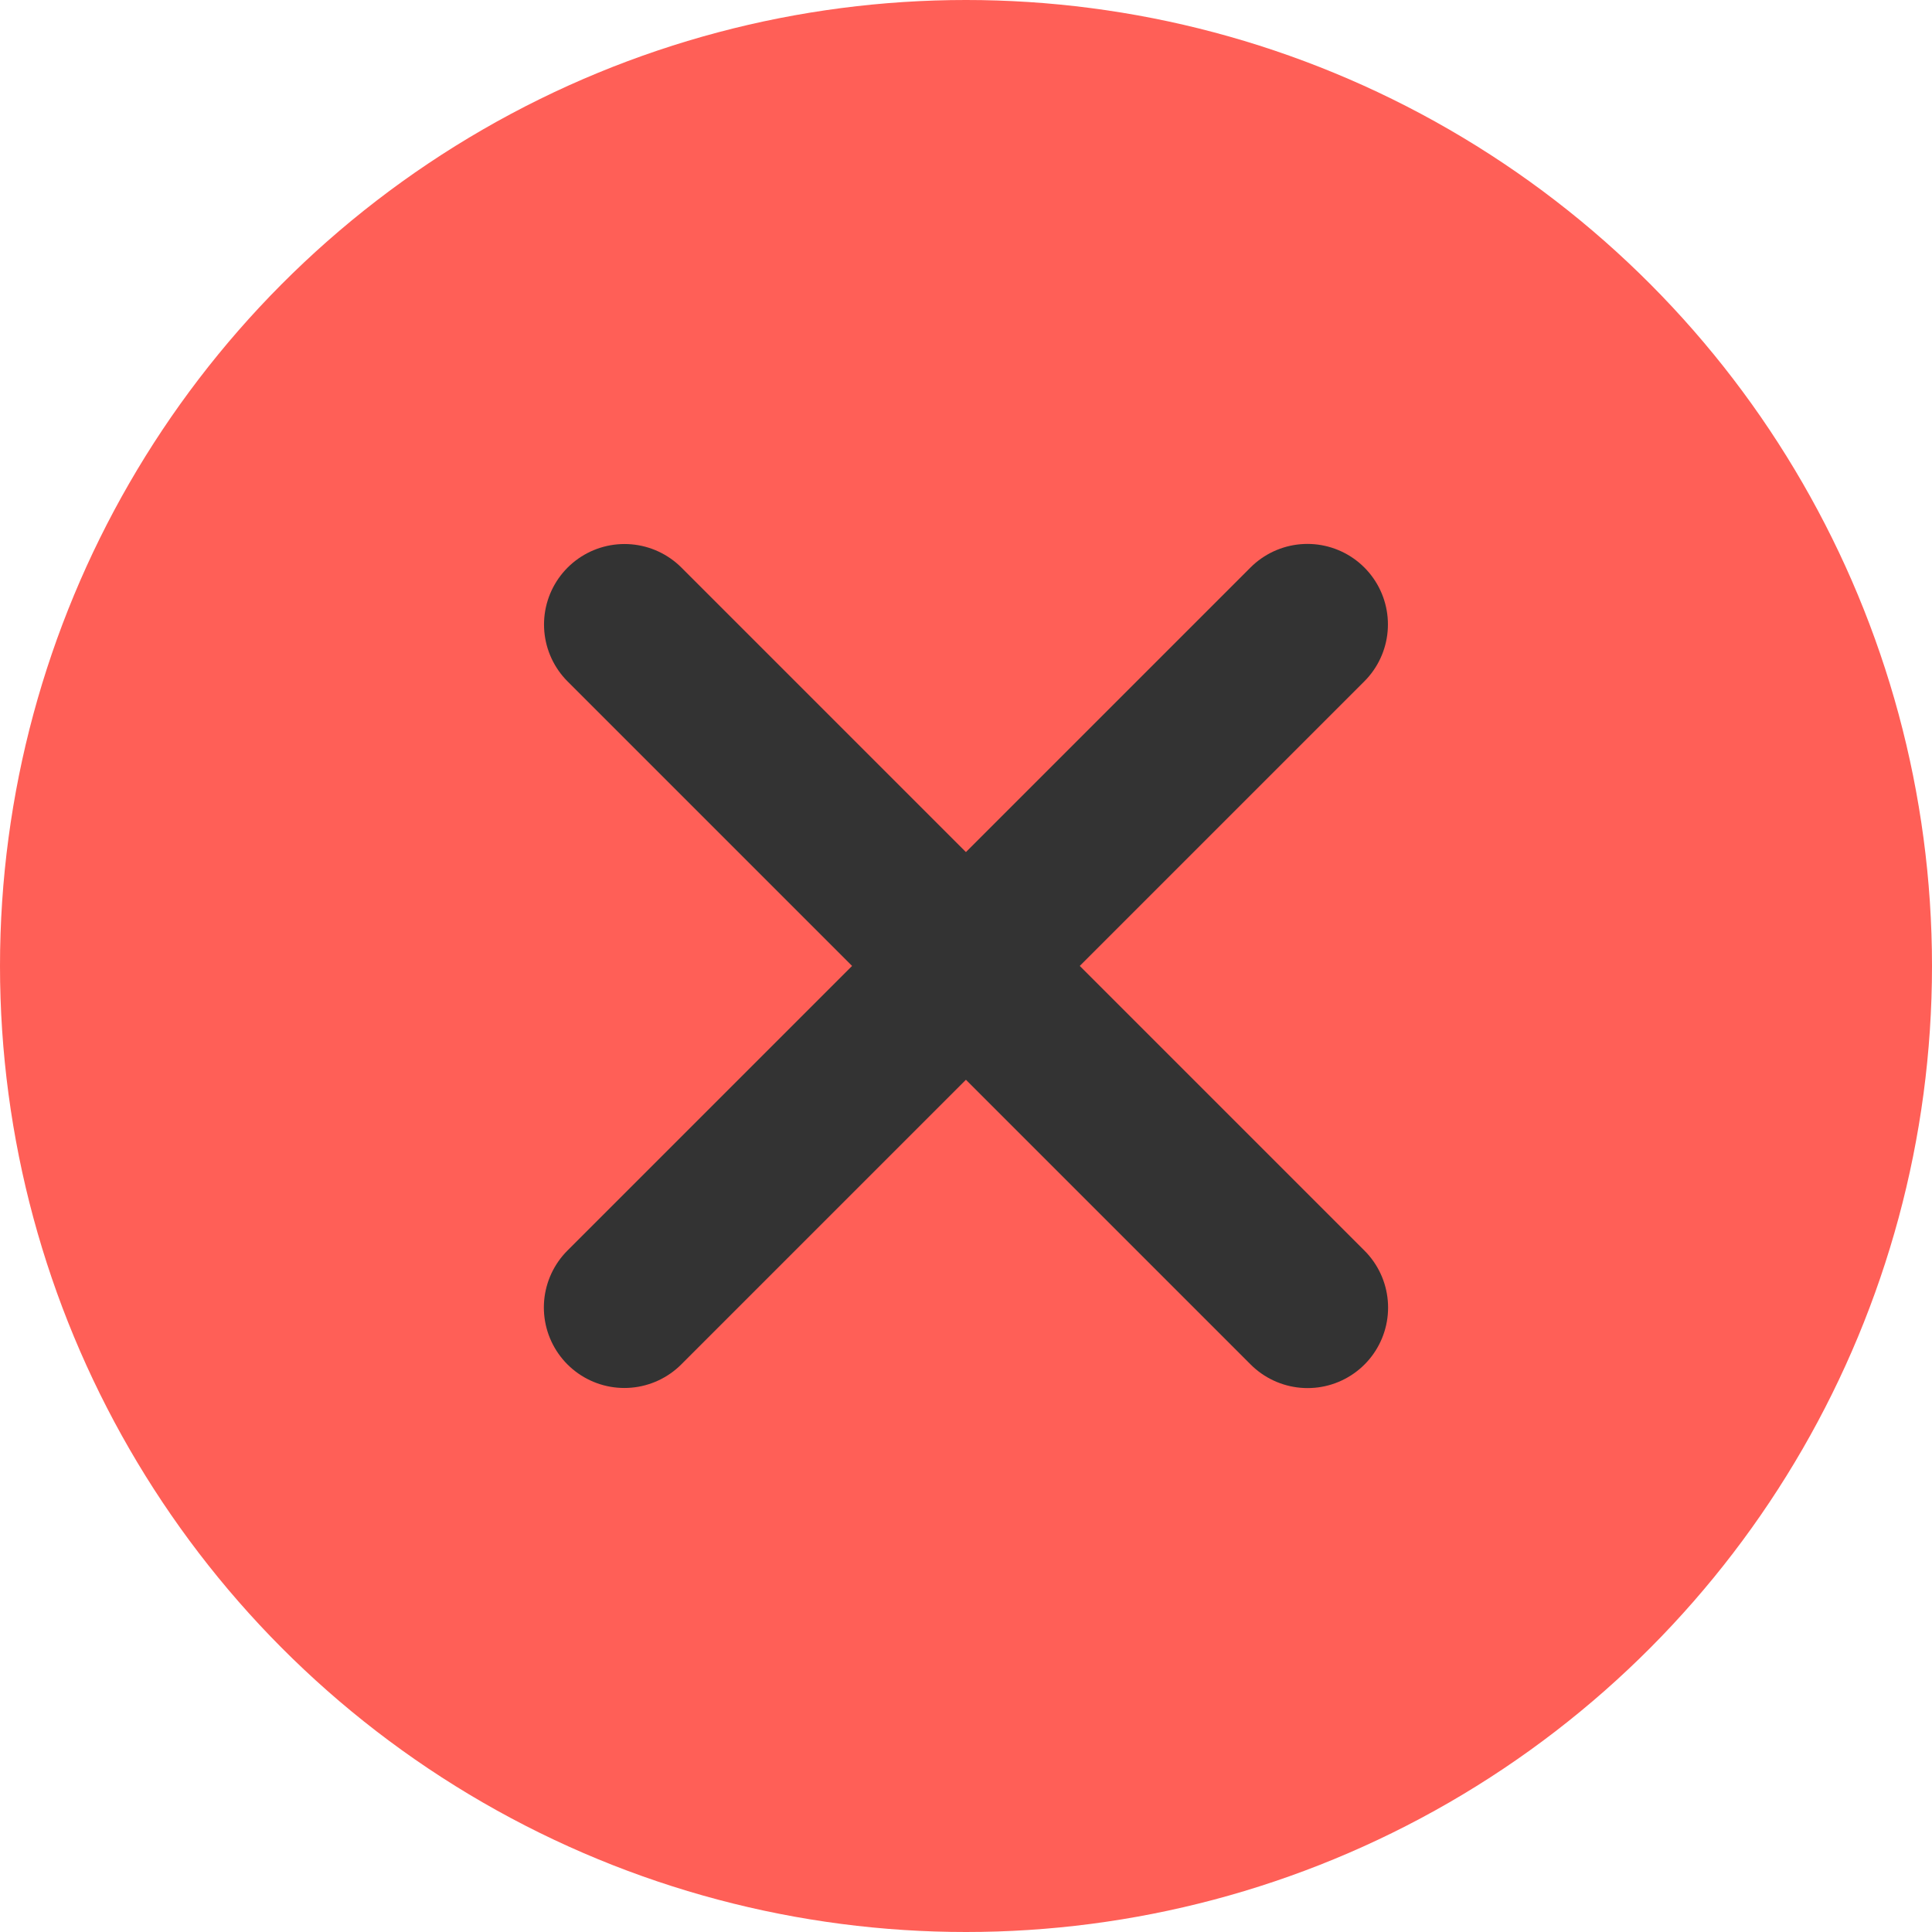 <svg xmlns="http://www.w3.org/2000/svg" width="12" height="12" viewBox="0 0 12 12"><defs><style>.a{fill:#ff5f57;}.b{fill:none;stroke:#333;stroke-linecap:round;stroke-linejoin:round;}</style></defs><circle class="a" cx="6" cy="6" r="6"/><line class="b" x2="6" transform="translate(3.878 8.121) rotate(-45)"/><line class="b" y2="6" transform="translate(3.879 3.879) rotate(-45)"/></svg>